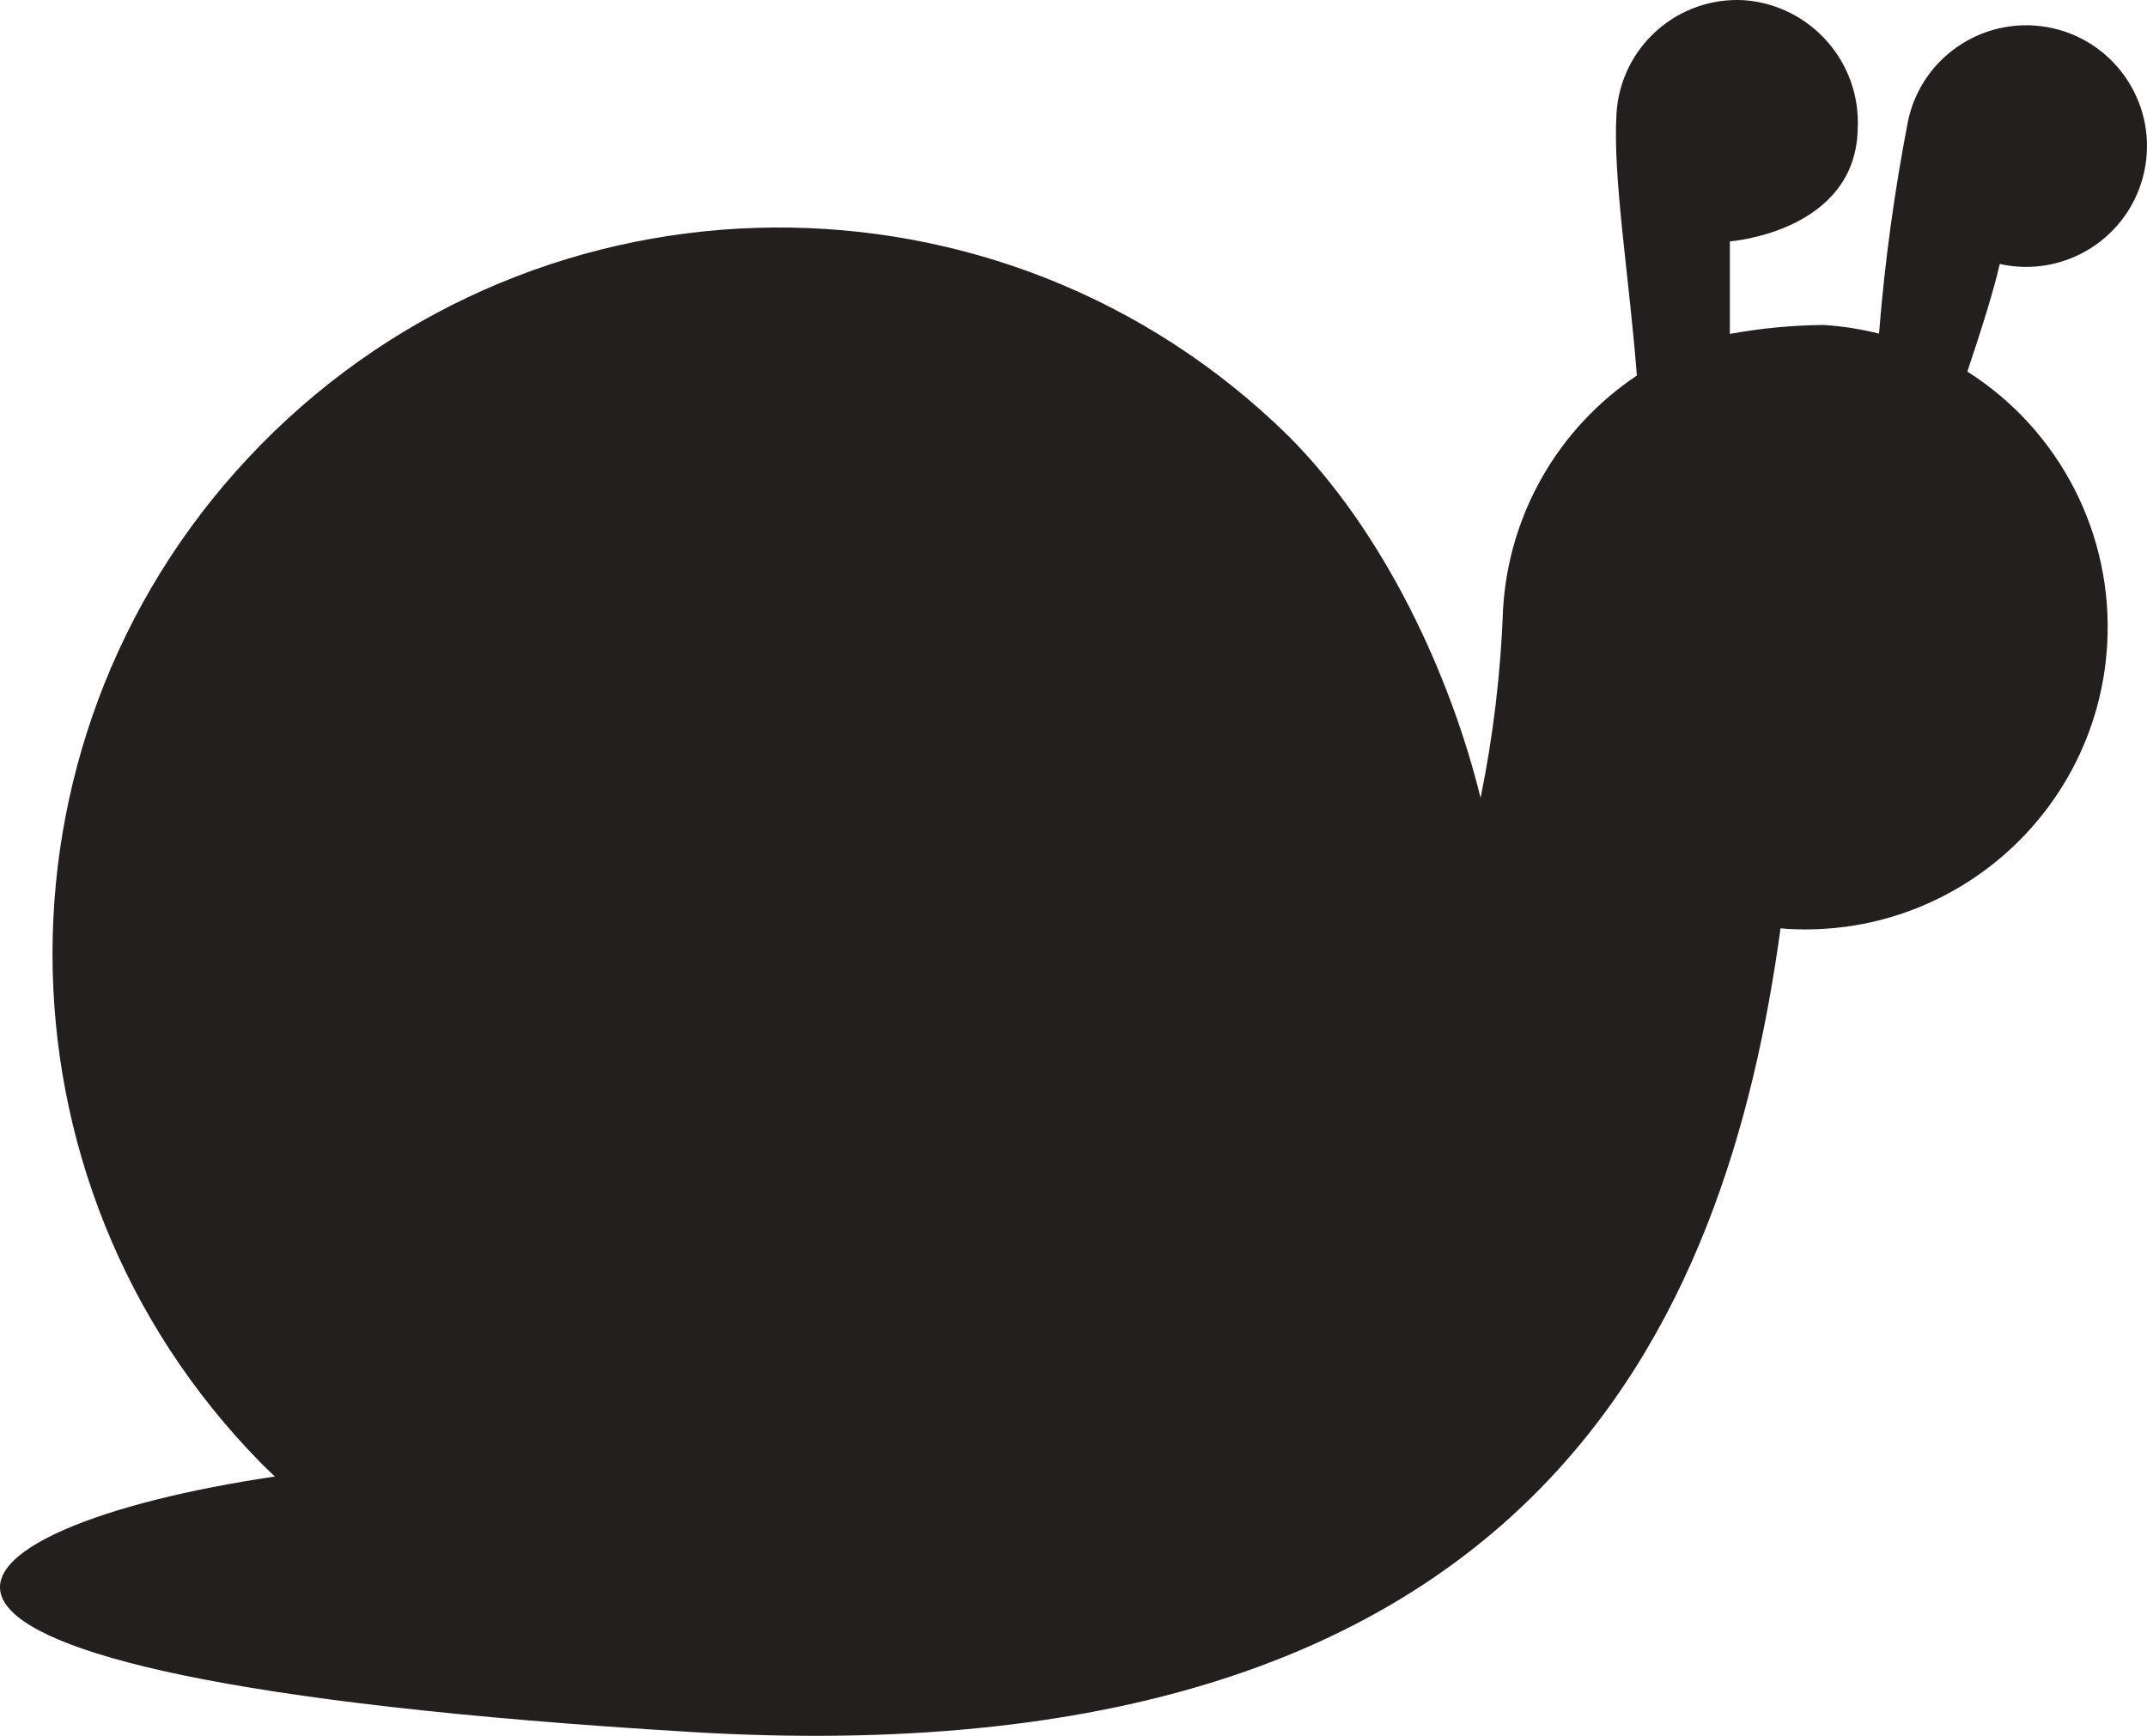 <svg version="1.1" id="图层_1" x="0px" y="0px" width="200px" height="161.744px" viewBox="0 0 200 161.744" enable-background="new 0 0 200 161.744" xml:space="preserve" xmlns="http://www.w3.org/2000/svg" xmlns:xlink="http://www.w3.org/1999/xlink" xmlns:xml="http://www.w3.org/XML/1998/namespace">
  <path fill="#231F1F" d="M191.212,2.628c-6.067-1.361-12.087,2.453-13.448,8.521l0,0c-1.283,6.59-2.195,13.245-2.727,19.938
	c-1.7-0.429-3.438-0.699-5.188-0.807c-2.921,0.028-5.834,0.309-8.707,0.832l0.001-8.619c0,0,11.765-0.88,11.913-10.559
	c0.273-6.171-4.4-11.442-10.559-11.914c-6.207-0.373-11.54,4.354-11.914,10.559c0,0,0,0.002,0,0.003
	c-0.361,5.979,1.197,15.304,1.896,24.411c-7.327,4.895-11.938,12.936-12.462,21.729c-0.211,5.922-0.912,11.816-2.096,17.624
	c-2.809-11.457-8.979-24.799-17.904-33.725c-26.65-26.206-69.498-25.848-95.704,0.803c-25.896,26.334-25.896,68.566-0.001,94.901
	c0.428,0.426,0.859,0.846,1.295,1.258c-32.01,4.713-48.08,18.572,38.731,23.801c78.876,4.752,96.54-38.475,101.525-74.883
	c0.198,0.016,0.394,0.039,0.594,0.051c15.538,0.936,28.896-10.902,29.831-26.441c0.617-10.231-4.371-19.994-13.023-25.489
	c1.387-4.128,2.508-7.749,3.018-10.026c6.068,1.358,12.086-2.461,13.443-8.527C201.082,10.005,197.271,3.991,191.212,2.628
	L191.212,2.628z" class="color c1"/>
</svg>